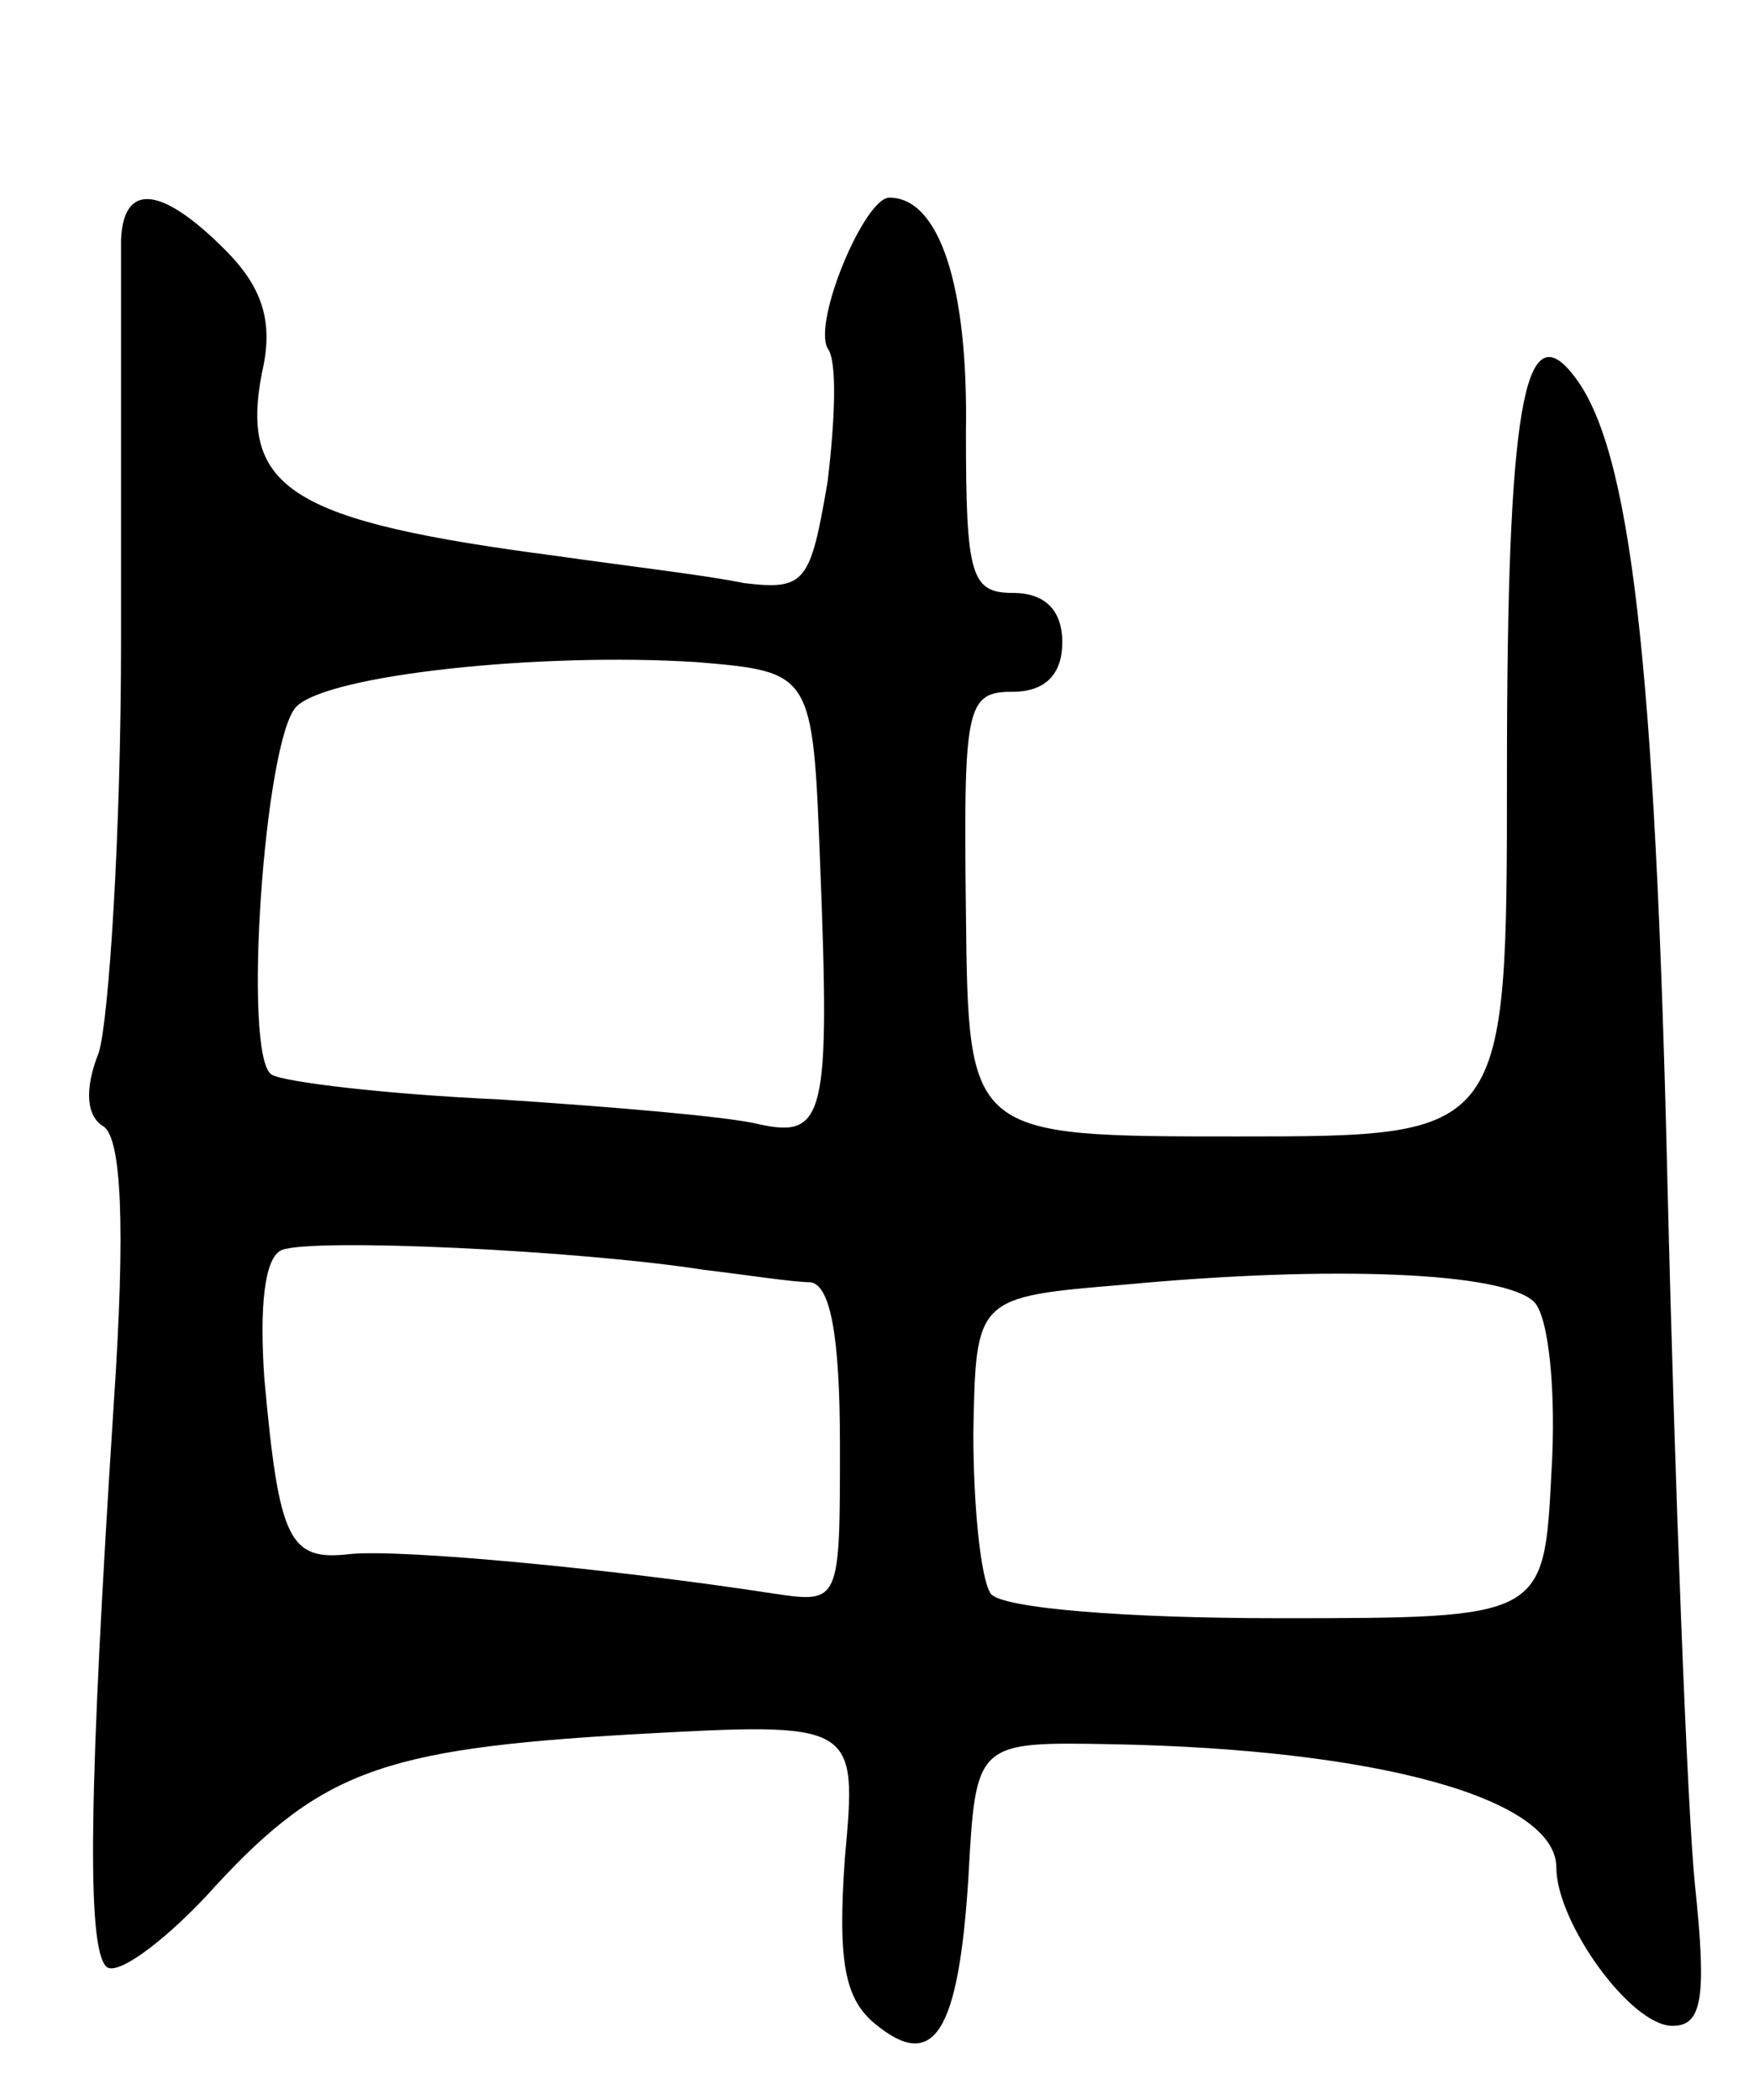 <svg version="1.0" xmlns="http://www.w3.org/2000/svg"
 width="71pt" height="85pt" viewBox="0 0 71 85"
 preserveAspectRatio="xMidYMid meet">
<g transform="translate(0,85) scale(0.1,-0.1)"
fill="#000000" stroke="none">
<path d="M49 753 c0 -10 0 -83 0 -162 0 -79 -5 -154 -9 -167 -6 -15 -5 -26 2
-30 7 -5 9 -39 4 -113 -10 -155 -11 -219 -3 -227 4 -4 22 9 40 28 46 51 70 60
173 66 91 5 91 5 86 -50 -3 -42 0 -57 12 -67 24 -20 34 -4 38 59 3 55 3 55 58
54 108 -2 180 -22 180 -50 0 -22 30 -64 47 -64 12 0 14 11 9 58 -3 31 -8 158
-11 282 -5 213 -15 299 -38 328 -20 26 -27 -13 -27 -160 0 -148 0 -148 -109
-148 -109 0 -109 0 -110 90 -1 84 0 90 19 90 13 0 20 7 20 20 0 13 -7 20 -20
20 -17 0 -19 7 -19 65 1 60 -11 95 -31 95 -10 0 -31 -50 -25 -61 4 -5 3 -29 0
-54 -7 -41 -9 -44 -34 -41 -14 3 -48 7 -76 11 -107 14 -128 27 -119 74 5 21 0
35 -15 50 -26 26 -41 27 -42 4z m283 -253 c4 -102 2 -111 -25 -105 -12 3 -59
7 -105 10 -45 2 -87 7 -92 10 -12 7 -3 136 10 149 13 13 99 22 162 18 47 -4
47 -4 50 -82z m-47 -164 c17 -2 36 -5 43 -5 8 -1 12 -21 12 -66 0 -64 0 -64
-27 -60 -65 10 -150 18 -171 16 -25 -3 -29 5 -35 71 -2 29 0 49 7 52 12 5 120
0 171 -8z m336 -13 c6 -6 9 -37 7 -69 -3 -59 -3 -59 -111 -59 -61 0 -112 4
-116 10 -4 6 -7 35 -7 65 1 55 1 55 61 60 85 8 154 5 166 -7z"/>
</g>
</svg>
